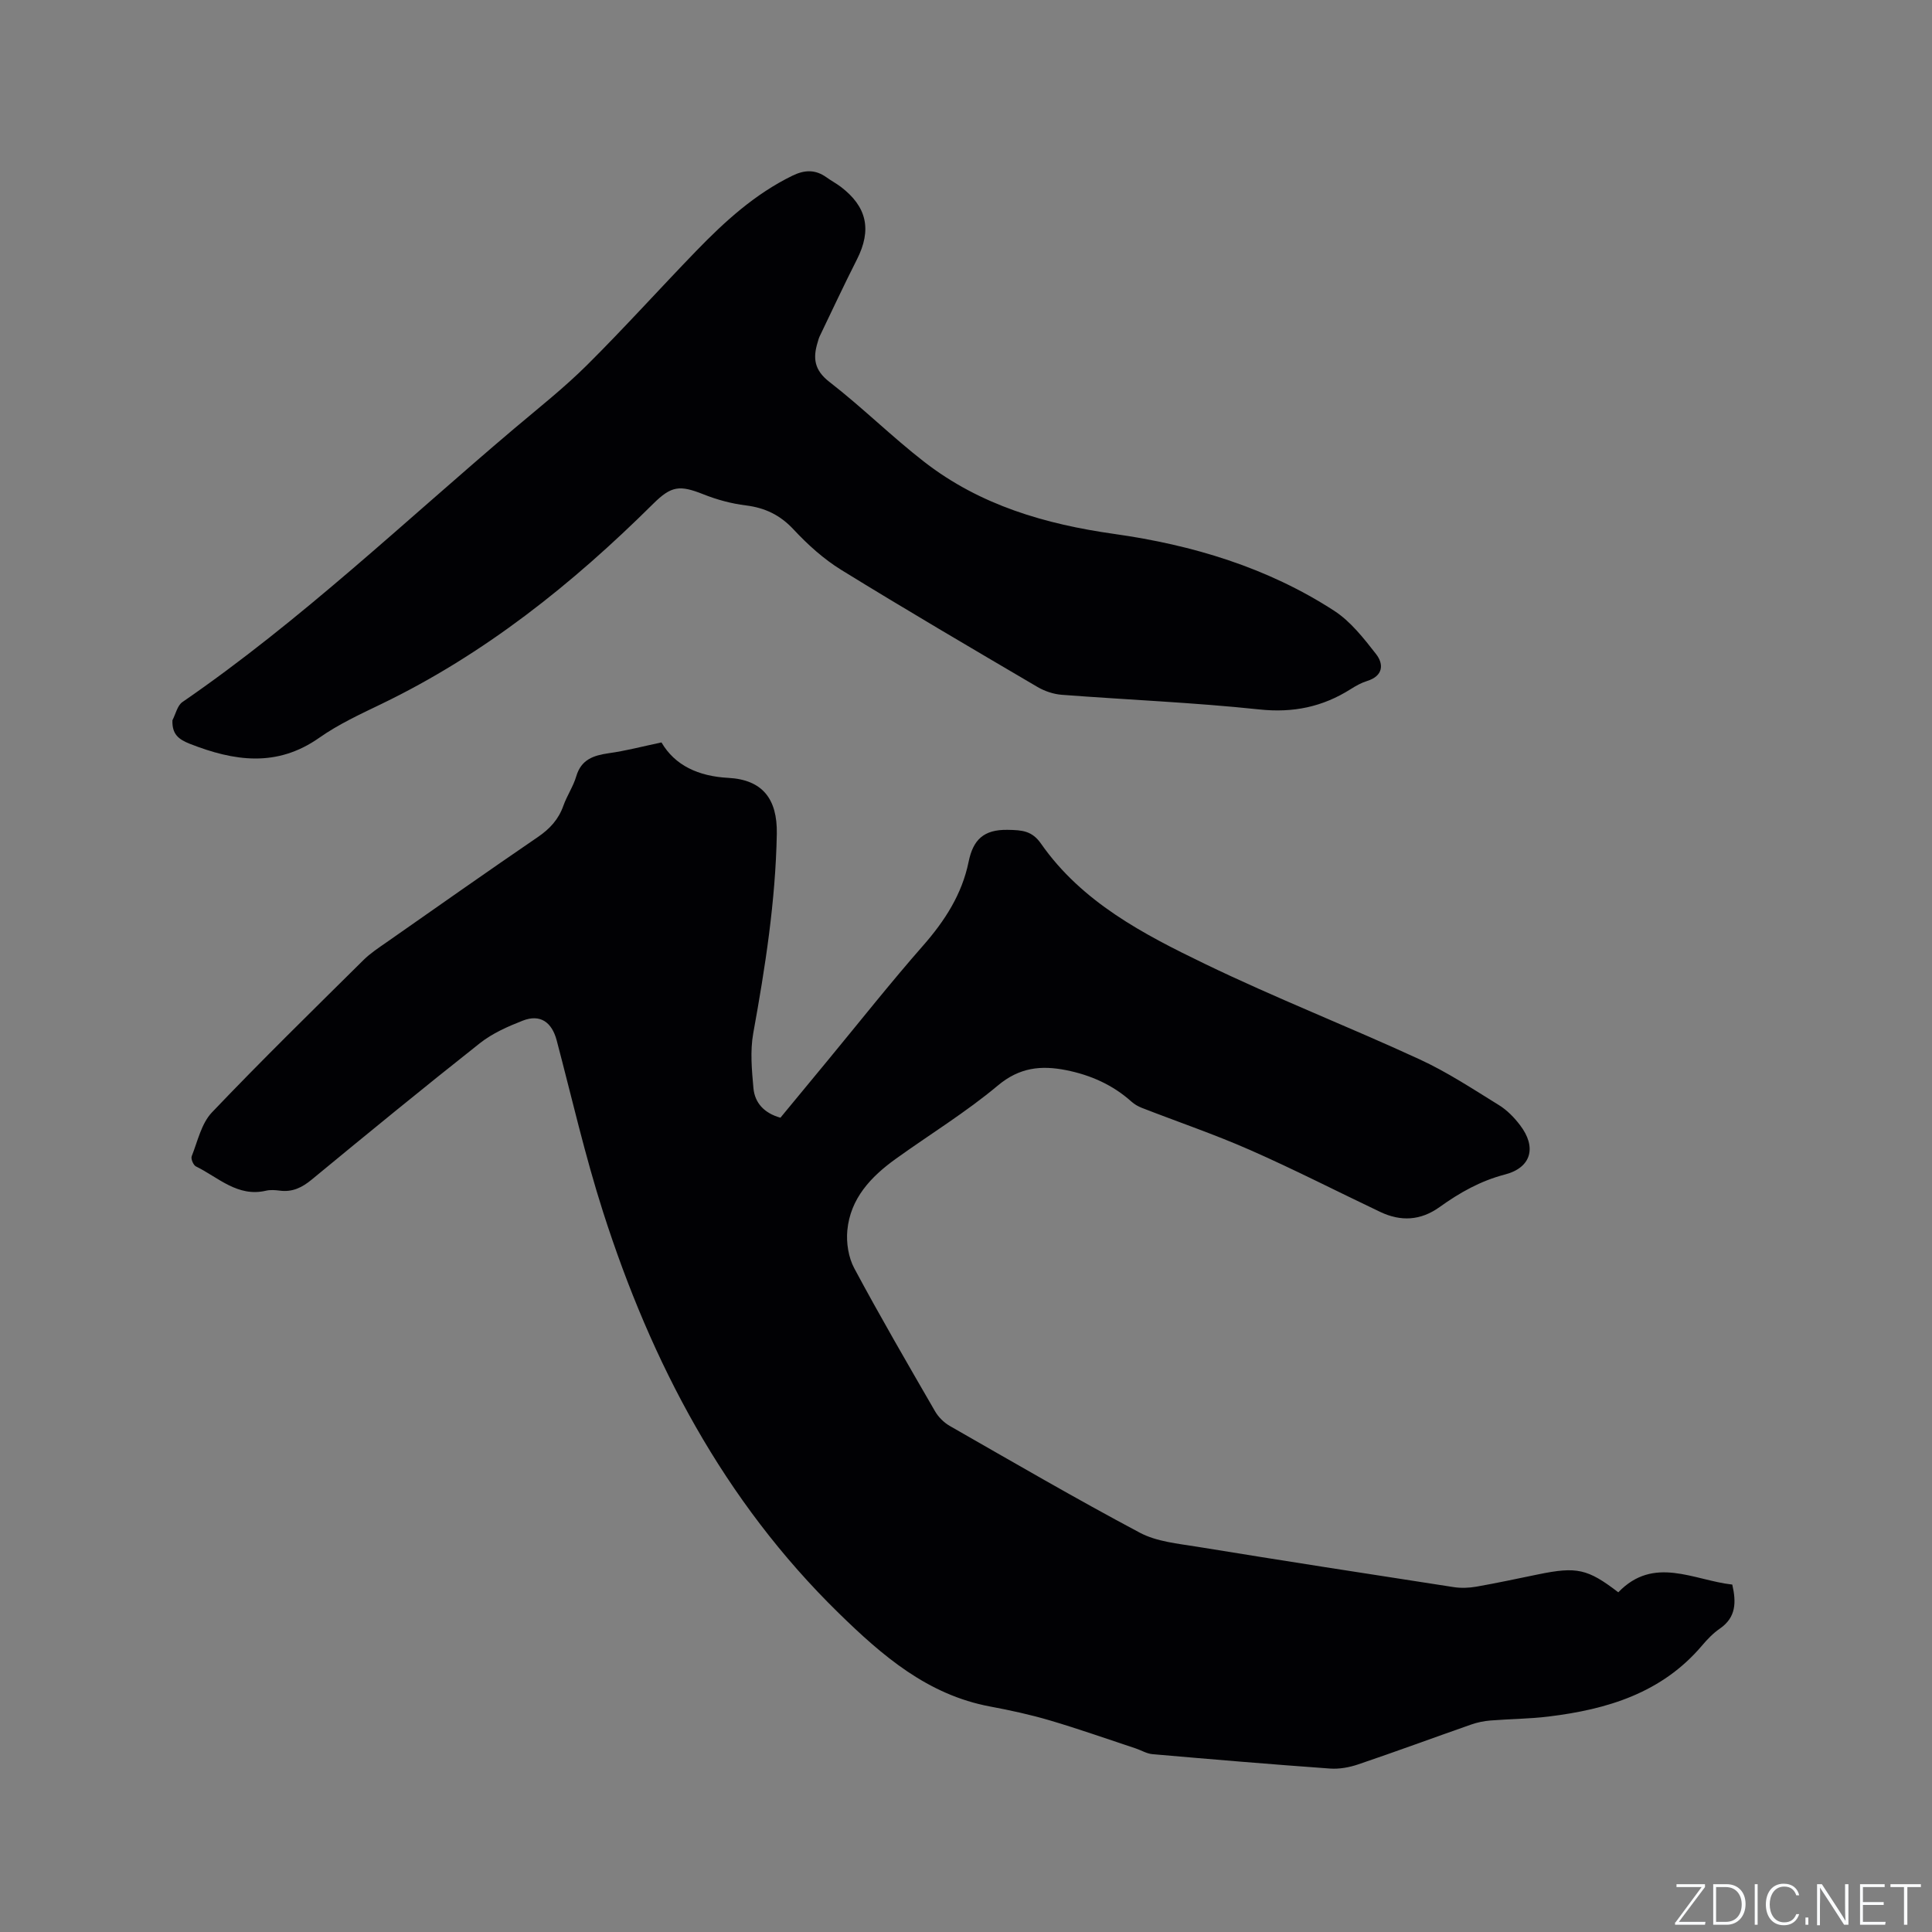 <svg enable-background="new 0 0 400 400" viewBox="0 0 400 400" xmlns="http://www.w3.org/2000/svg"><rect x="0" y="0" width="400" height="400" fill="#808080" stroke="none"/><g fill="#fafbfc"><path d="m346.9 398 5.4-7.3h-5.2v-.6h5.9v.6l-5.4 7.2h5.5l-.1.6h-6.2v-.5z"/><path d="m354.7 390.1h2.8c2.3 0 3.9 1.6 3.9 4.1s-1.6 4.3-3.9 4.3h-2.8zm.6 7.8h2c2.2 0 3.3-1.6 3.3-3.6 0-1.8-1-3.6-3.3-3.6h-2z"/><path d="m363.9 390.1v8.4h-.6v-8.4z"/><path d="m372.5 396.3c-.4 1.3-1.4 2.3-3.2 2.3-2.4 0-3.7-1.9-3.7-4.3 0-2.3 1.2-4.3 3.7-4.3 1.8 0 2.9 1 3.2 2.4h-.6c-.4-1.1-1.1-1.8-2.5-1.8-2.1 0-3 1.9-3 3.7s.9 3.7 3 3.7c1.4 0 2.1-.7 2.5-1.7z"/><path d="m373.8 398.5v-1.5h.6v1.5z"/><path d="m376.2 398.5v-8.4h1c1.3 2 4.4 6.7 4.9 7.6-.1-1.2-.1-2.4-.1-3.8v-3.8h.7v8.4h-.9c-1.2-1.9-4.4-6.8-5-7.7.1 1.1 0 2.3 0 3.9v3.9h-.6z"/><path d="m390 394.4h-4.3v3.5h4.7l-.1.6h-5.2v-8.4h5.1v.6h-4.5v3.1h4.3z"/><path d="m394.2 390.7h-2.8v-.6h6.3v.6h-2.8v7.8h-.7z"/></g><path d="m136.95 153.71c2.78 4.77 7.64 7.01 13.84 7.34 7.05.38 10.17 4.33 10.04 11.58-.26 13.94-2.4 27.63-4.88 41.3-.66 3.67-.3 7.59.04 11.35.28 3.06 2.21 5.18 5.59 6.13 3.31-4.01 6.67-8.09 10.04-12.16 6.48-7.85 12.8-15.85 19.51-23.49 4.5-5.13 8.04-10.63 9.41-17.33.93-4.55 3.09-6.71 8.1-6.62 2.99.05 5.03.19 6.89 2.86 8.46 12.11 21.19 18.74 33.95 24.9 14.57 7.05 29.69 12.96 44.4 19.74 5.74 2.64 11.08 6.17 16.47 9.5 1.67 1.03 3.15 2.55 4.35 4.13 3.49 4.54 2.38 8.8-3.12 10.23-5.08 1.32-9.39 3.77-13.53 6.74-3.93 2.82-8.04 3.03-12.3 1-8.99-4.27-17.85-8.82-26.95-12.82-7.33-3.23-14.93-5.81-22.4-8.72-.76-.3-1.52-.73-2.12-1.27-3.9-3.5-8.49-5.53-13.57-6.54-5.16-1.02-9.62-.58-14.11 3.18-6.64 5.56-14.11 10.13-21.16 15.2-5.13 3.69-9.39 8.19-10.01 14.8-.24 2.57.23 5.6 1.44 7.85 5.35 9.99 11.05 19.79 16.72 29.6.7 1.21 1.84 2.34 3.06 3.04 13.06 7.47 26.06 15.04 39.34 22.1 3.5 1.86 7.86 2.25 11.9 2.91 17.67 2.88 35.36 5.62 53.05 8.35 1.54.24 3.19.18 4.73-.09 4.28-.75 8.53-1.67 12.78-2.54 8.01-1.65 10.25-1.16 16.6 3.71 7.37-7.66 15.57-2.5 23.6-1.6.84 3.67.8 6.8-2.58 9.12-1.38.95-2.59 2.21-3.68 3.5-8.32 9.82-19.62 13.22-31.77 14.7-3.99.49-8.03.5-12.04.82-1.35.11-2.72.39-4 .84-7.8 2.73-15.54 5.59-23.36 8.24-1.85.63-3.93 1.01-5.86.87-12.26-.88-24.51-1.91-36.76-2.98-1.18-.1-2.3-.8-3.47-1.19-5.9-1.95-11.77-4.03-17.74-5.79-4.05-1.2-8.21-2.1-12.37-2.88-12.98-2.42-22.35-10.52-31.4-19.37-23.8-23.27-38.74-51.74-48.76-83.02-3.74-11.67-6.47-23.66-9.6-35.52-1.01-3.81-3.42-5.5-7.02-4.1-3.1 1.21-6.29 2.62-8.87 4.66-11.73 9.27-23.3 18.74-34.83 28.25-2.01 1.66-4 2.63-6.61 2.29-.94-.12-1.95-.2-2.85.01-5.91 1.39-9.9-2.78-14.52-5.03-.53-.26-1.08-1.57-.87-2.1 1.23-3.1 2-6.77 4.17-9.06 10.24-10.75 20.86-21.13 31.41-31.58 1.42-1.4 3.13-2.52 4.78-3.67 10.42-7.29 20.82-14.62 31.32-21.79 2.47-1.69 4.27-3.64 5.27-6.47.74-2.09 2.05-3.99 2.67-6.1 1.02-3.47 3.54-4.31 6.69-4.77 3.44-.47 6.84-1.37 10.95-2.24z" fill="#010104"/><path d="m35.7 149.12c.67-1.28 1.02-3.05 2.07-3.77 24.53-16.87 46.02-37.43 68.66-56.59 5.1-4.31 10.37-8.47 15.09-13.16 7.73-7.68 15.03-15.8 22.61-23.63 5.91-6.1 12.15-11.8 19.92-15.59 2.58-1.26 4.79-1.3 7.09.35.94.68 1.98 1.23 2.91 1.93 5.47 4.14 6.47 8.94 3.37 15.05-2.67 5.27-5.17 10.62-7.73 15.95-.18.38-.28.8-.4 1.2-1.01 3.27-.73 5.76 2.43 8.21 6.78 5.25 12.91 11.34 19.68 16.59 11.53 8.94 25.01 12.87 39.32 14.89 16.16 2.28 31.68 6.94 45.5 15.9 3.41 2.21 6.13 5.7 8.68 8.97 1.65 2.12 1.46 4.54-1.85 5.57-1.2.37-2.34 1.01-3.41 1.69-5.82 3.68-11.91 4.95-18.93 4.2-13.58-1.44-27.25-1.99-40.87-3.03-1.71-.13-3.53-.74-5.02-1.61-13.6-7.99-27.22-15.97-40.65-24.25-3.63-2.24-6.93-5.22-9.85-8.35-2.79-3-5.9-4.5-9.89-5-2.99-.37-5.99-1.18-8.8-2.3-4.92-1.95-6.63-1.77-10.41 1.98-16.72 16.59-34.93 31.15-56.29 41.45-4.38 2.11-8.87 4.19-12.82 6.97-8.81 6.2-17.66 4.85-26.83 1.25-2.3-.92-3.68-1.96-3.58-4.87z" fill="#010104"/></svg>